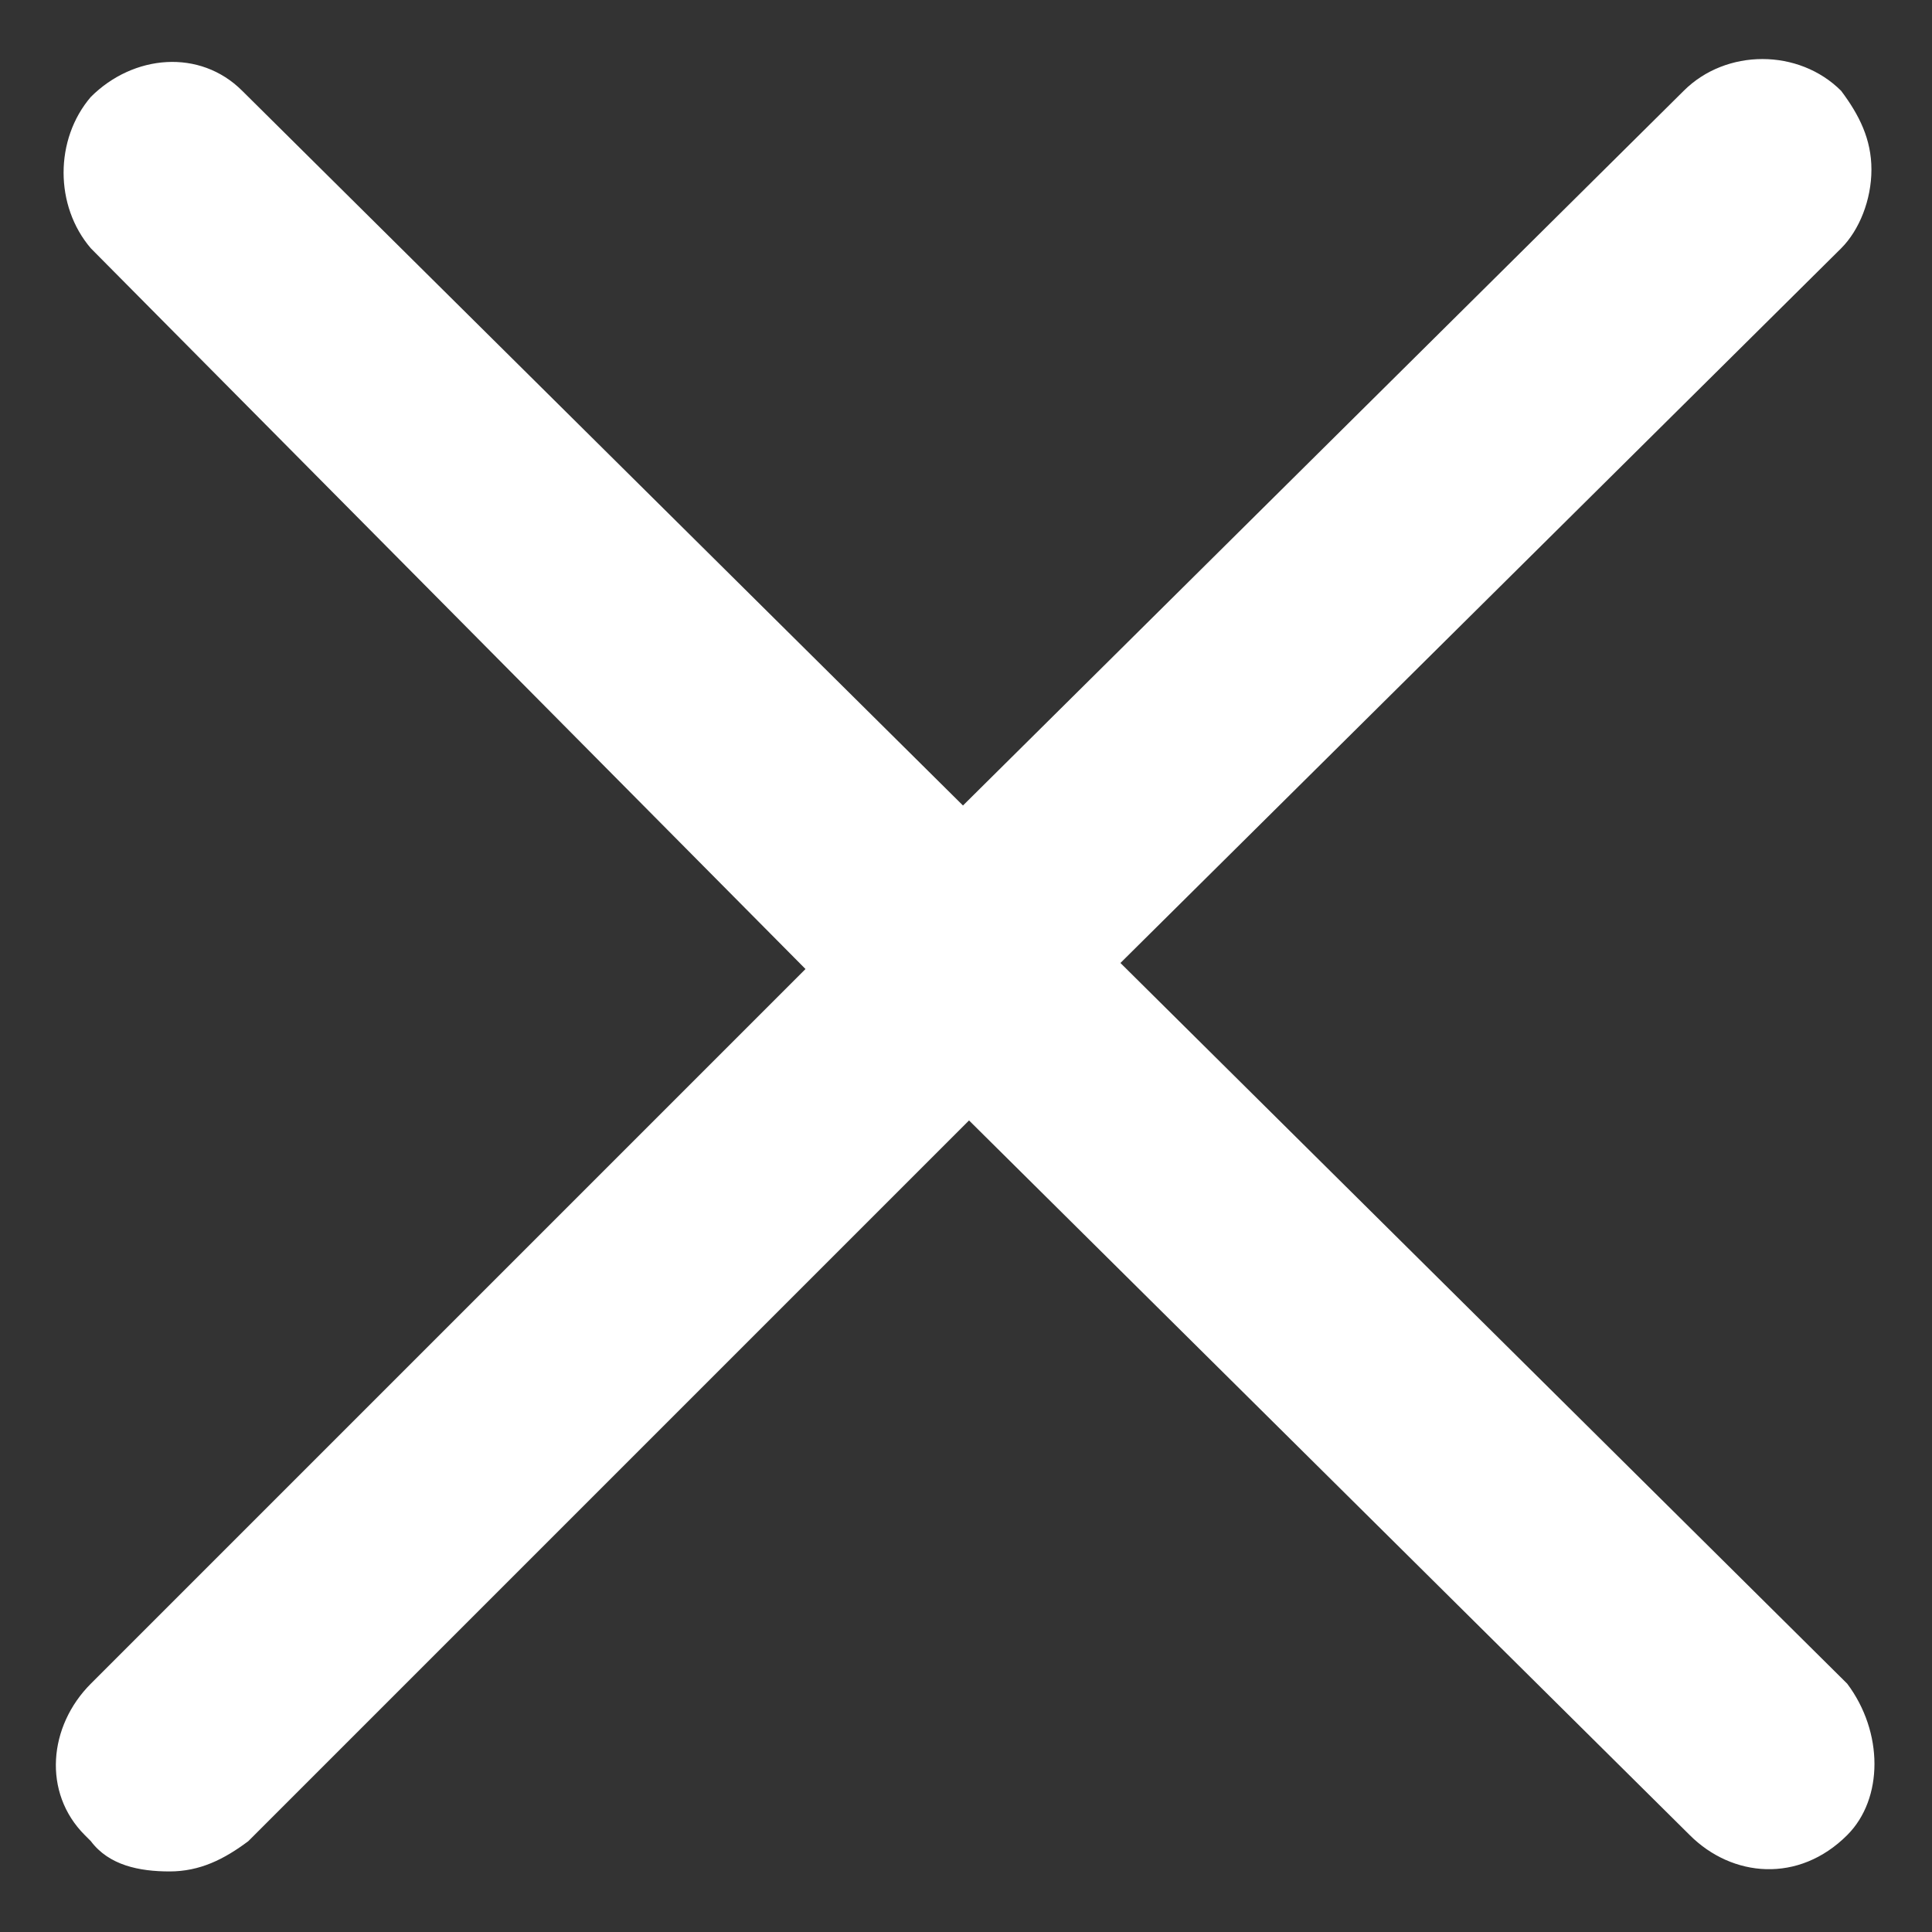 <?xml version="1.0" encoding="utf-8"?>
<!-- Generator: Adobe Illustrator 27.9.0, SVG Export Plug-In . SVG Version: 6.00 Build 0)  -->
<svg version="1.1" id="close" xmlns="http://www.w3.org/2000/svg" xmlns:xlink="http://www.w3.org/1999/xlink" x="0px" y="0px"
	 viewBox="0 0 31.9 31.9" style="enable-background:new 0 0 31.9 31.9;" xml:space="preserve">
<rect x="0" y="0" width="31.9" height="31.9" fill="#333333" stroke="none"/>
<style type="text/css">
	.st0{fill:#FFFFFF;}
</style>
<path class="st0" d="M30.5,27.8L18.5,15.9L30.4,4.1c0.3-0.3,0.5-0.8,0.5-1.3c0-0.5-0.2-0.9-0.5-1.3c-0.7-0.7-1.9-0.7-2.6,0
	L15.9,13.3L4,1.5C3.3,0.8,2.2,0.9,1.5,1.6c-0.6,0.7-0.6,1.8,0,2.5l11.8,11.9L1.5,27.8c-0.7,0.7-0.8,1.8-0.1,2.5l0.1,0.1
	c0.3,0.4,0.8,0.5,1.3,0.5c0.5,0,0.9-0.2,1.3-0.5l11.9-11.9l11.9,11.8c0.7,0.7,1.8,0.8,2.6,0C31.1,29.7,31.1,28.6,30.5,27.8z"/>
</svg>
